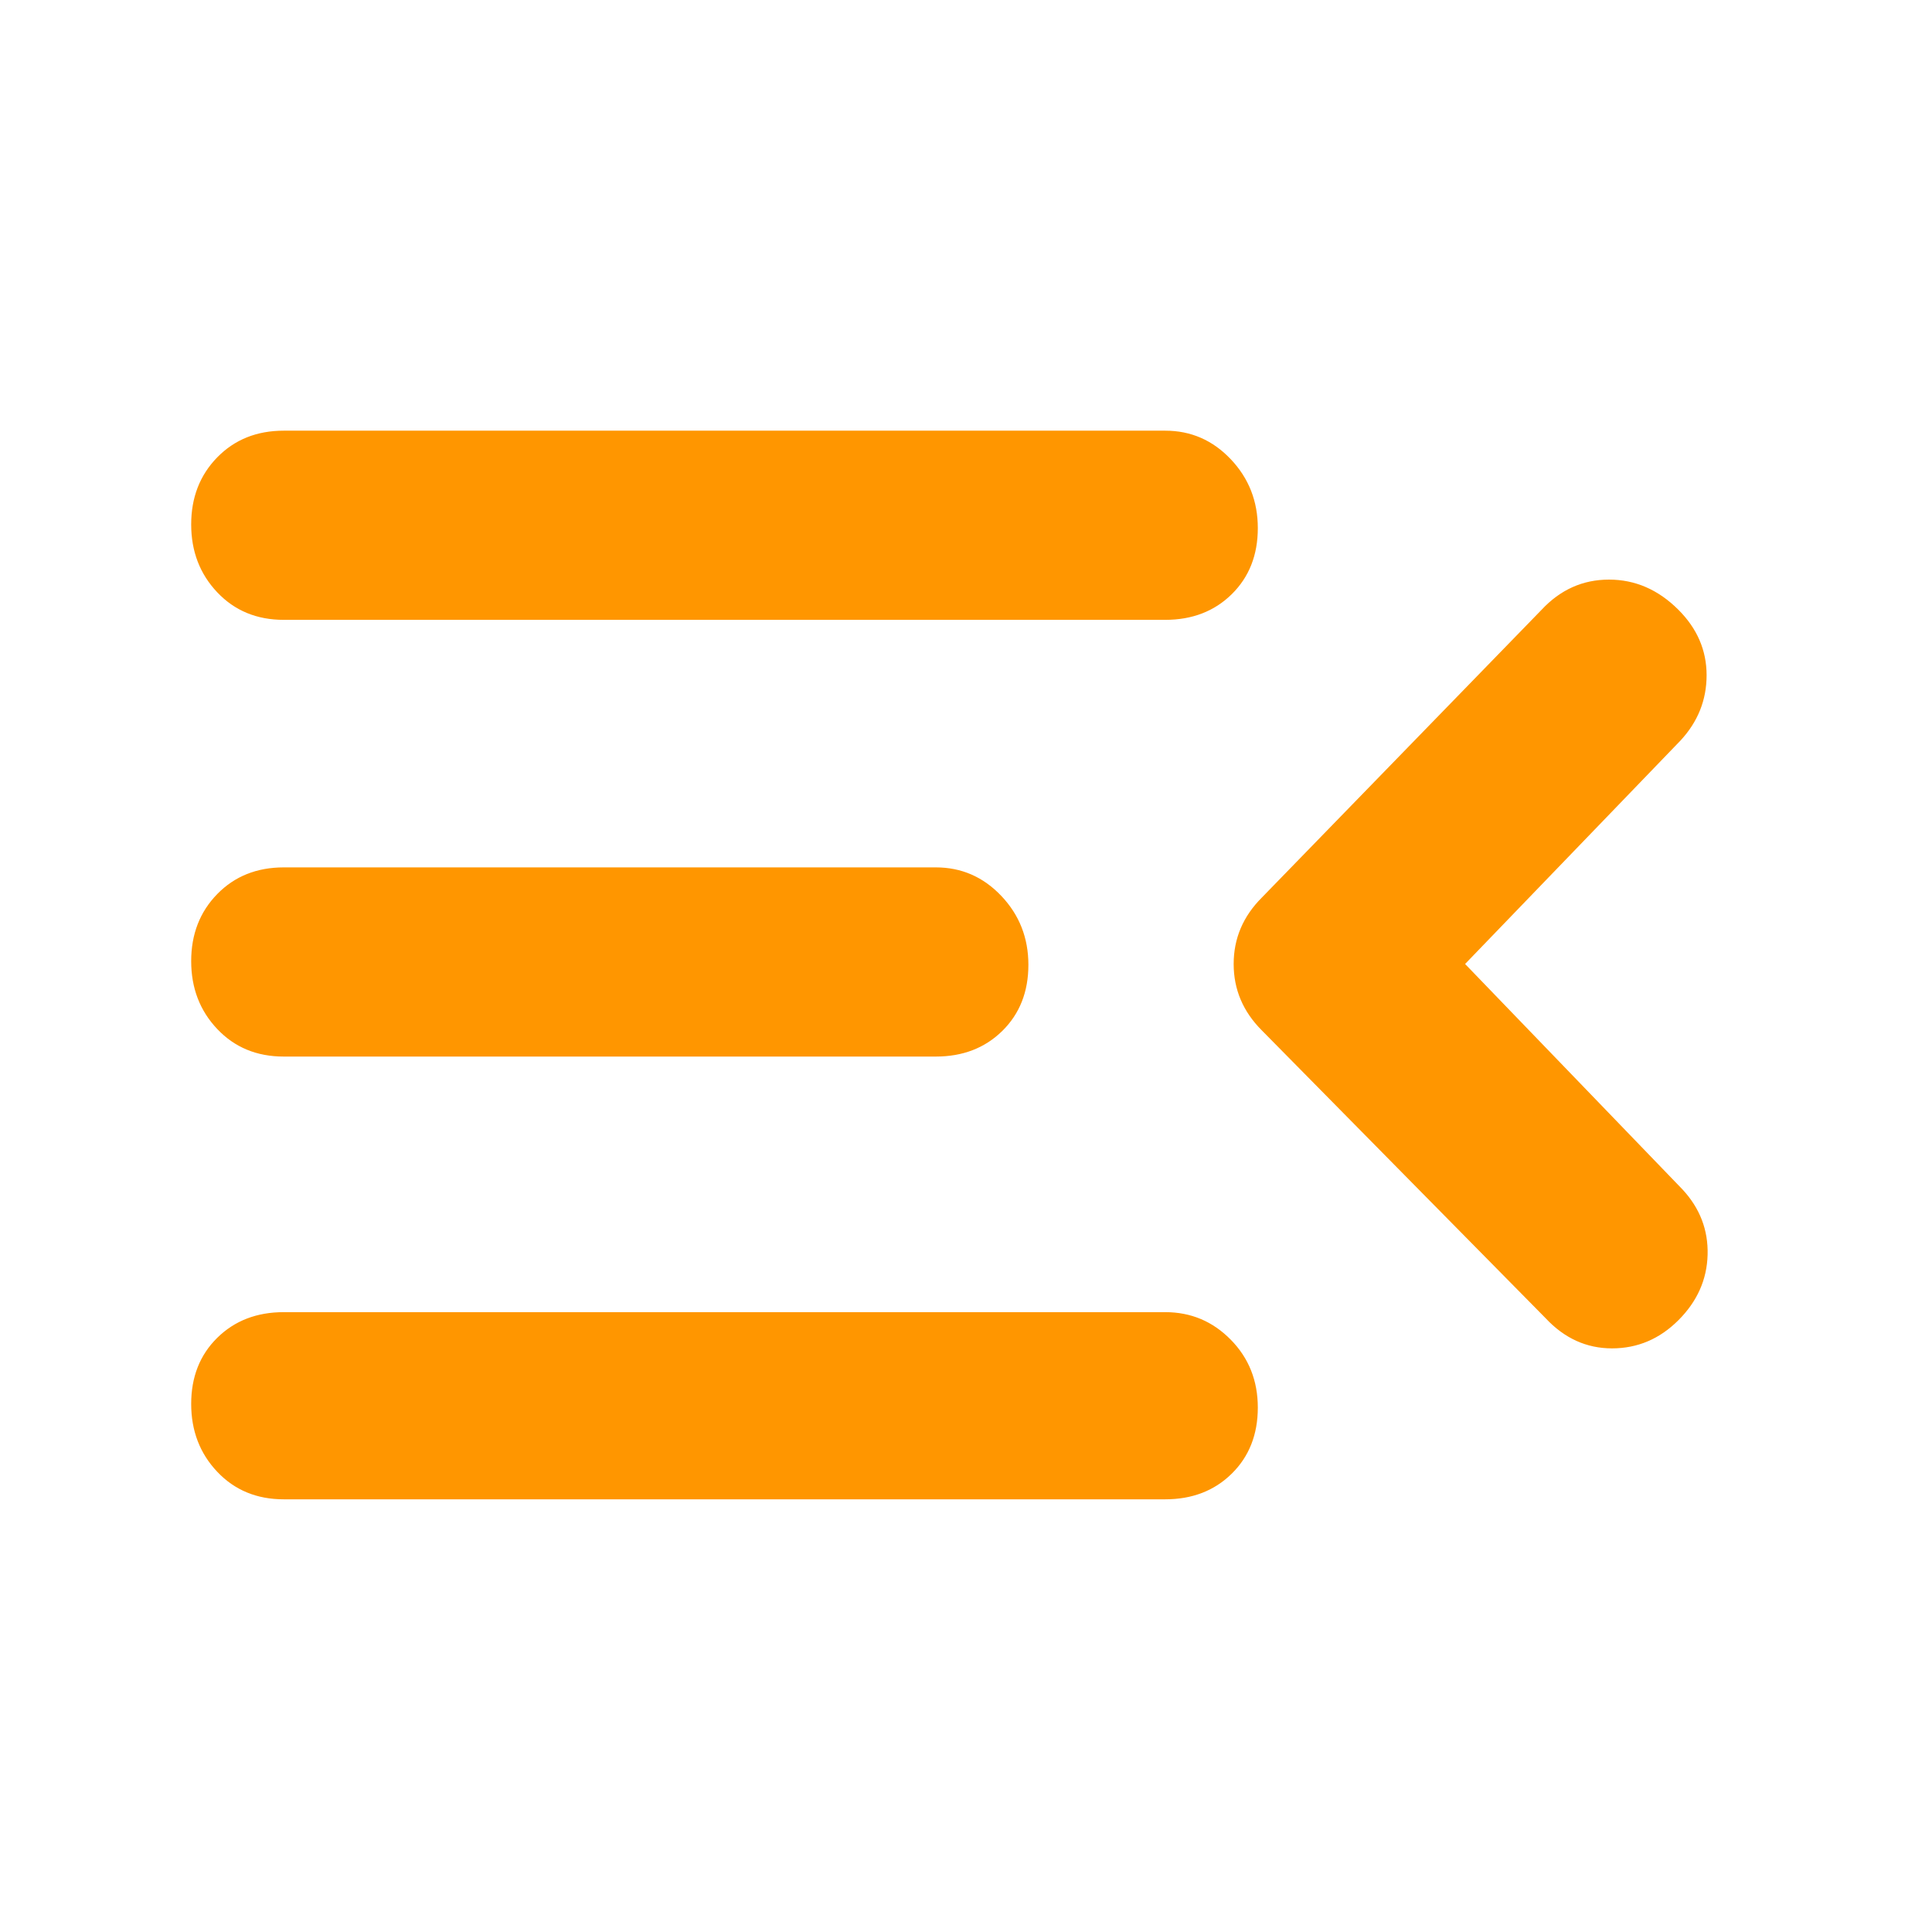 <svg xmlns="http://www.w3.org/2000/svg" height="48" viewBox="0 -960 960 960" width="48"><path fill="rgb(255, 150, 0)" d="M141-215q-20.1 0-33.05-13.68Q95-242.35 95-262.42t12.95-32.83Q120.9-308 141-308h438q19.1 0 32.55 13.68Q625-280.65 625-260.58t-12.95 32.83Q599.1-215 579-215H141Zm627-90L627-448q-14-14-14-33t14-33l139-143q14-15 33.5-15t34.5 15q14 14 14 32.5T835-592L728-481l108 112q13 14 12.5 32.5T834-304q-14 14-33 14t-33-15ZM141-435q-20.1 0-33.05-13.68Q95-462.35 95-482.42t12.95-33.33Q120.9-529 141-529h324q19.1 0 32.55 14.18Q511-500.65 511-480.58t-12.95 32.83Q485.1-435 465-435H141Zm0-217q-20.1 0-33.05-13.68Q95-679.35 95-699.42t12.95-33.33Q120.9-746 141-746h438q19.1 0 32.55 14.18Q625-717.65 625-697.58t-12.95 32.83Q599.1-652 579-652H141Z"/></svg>